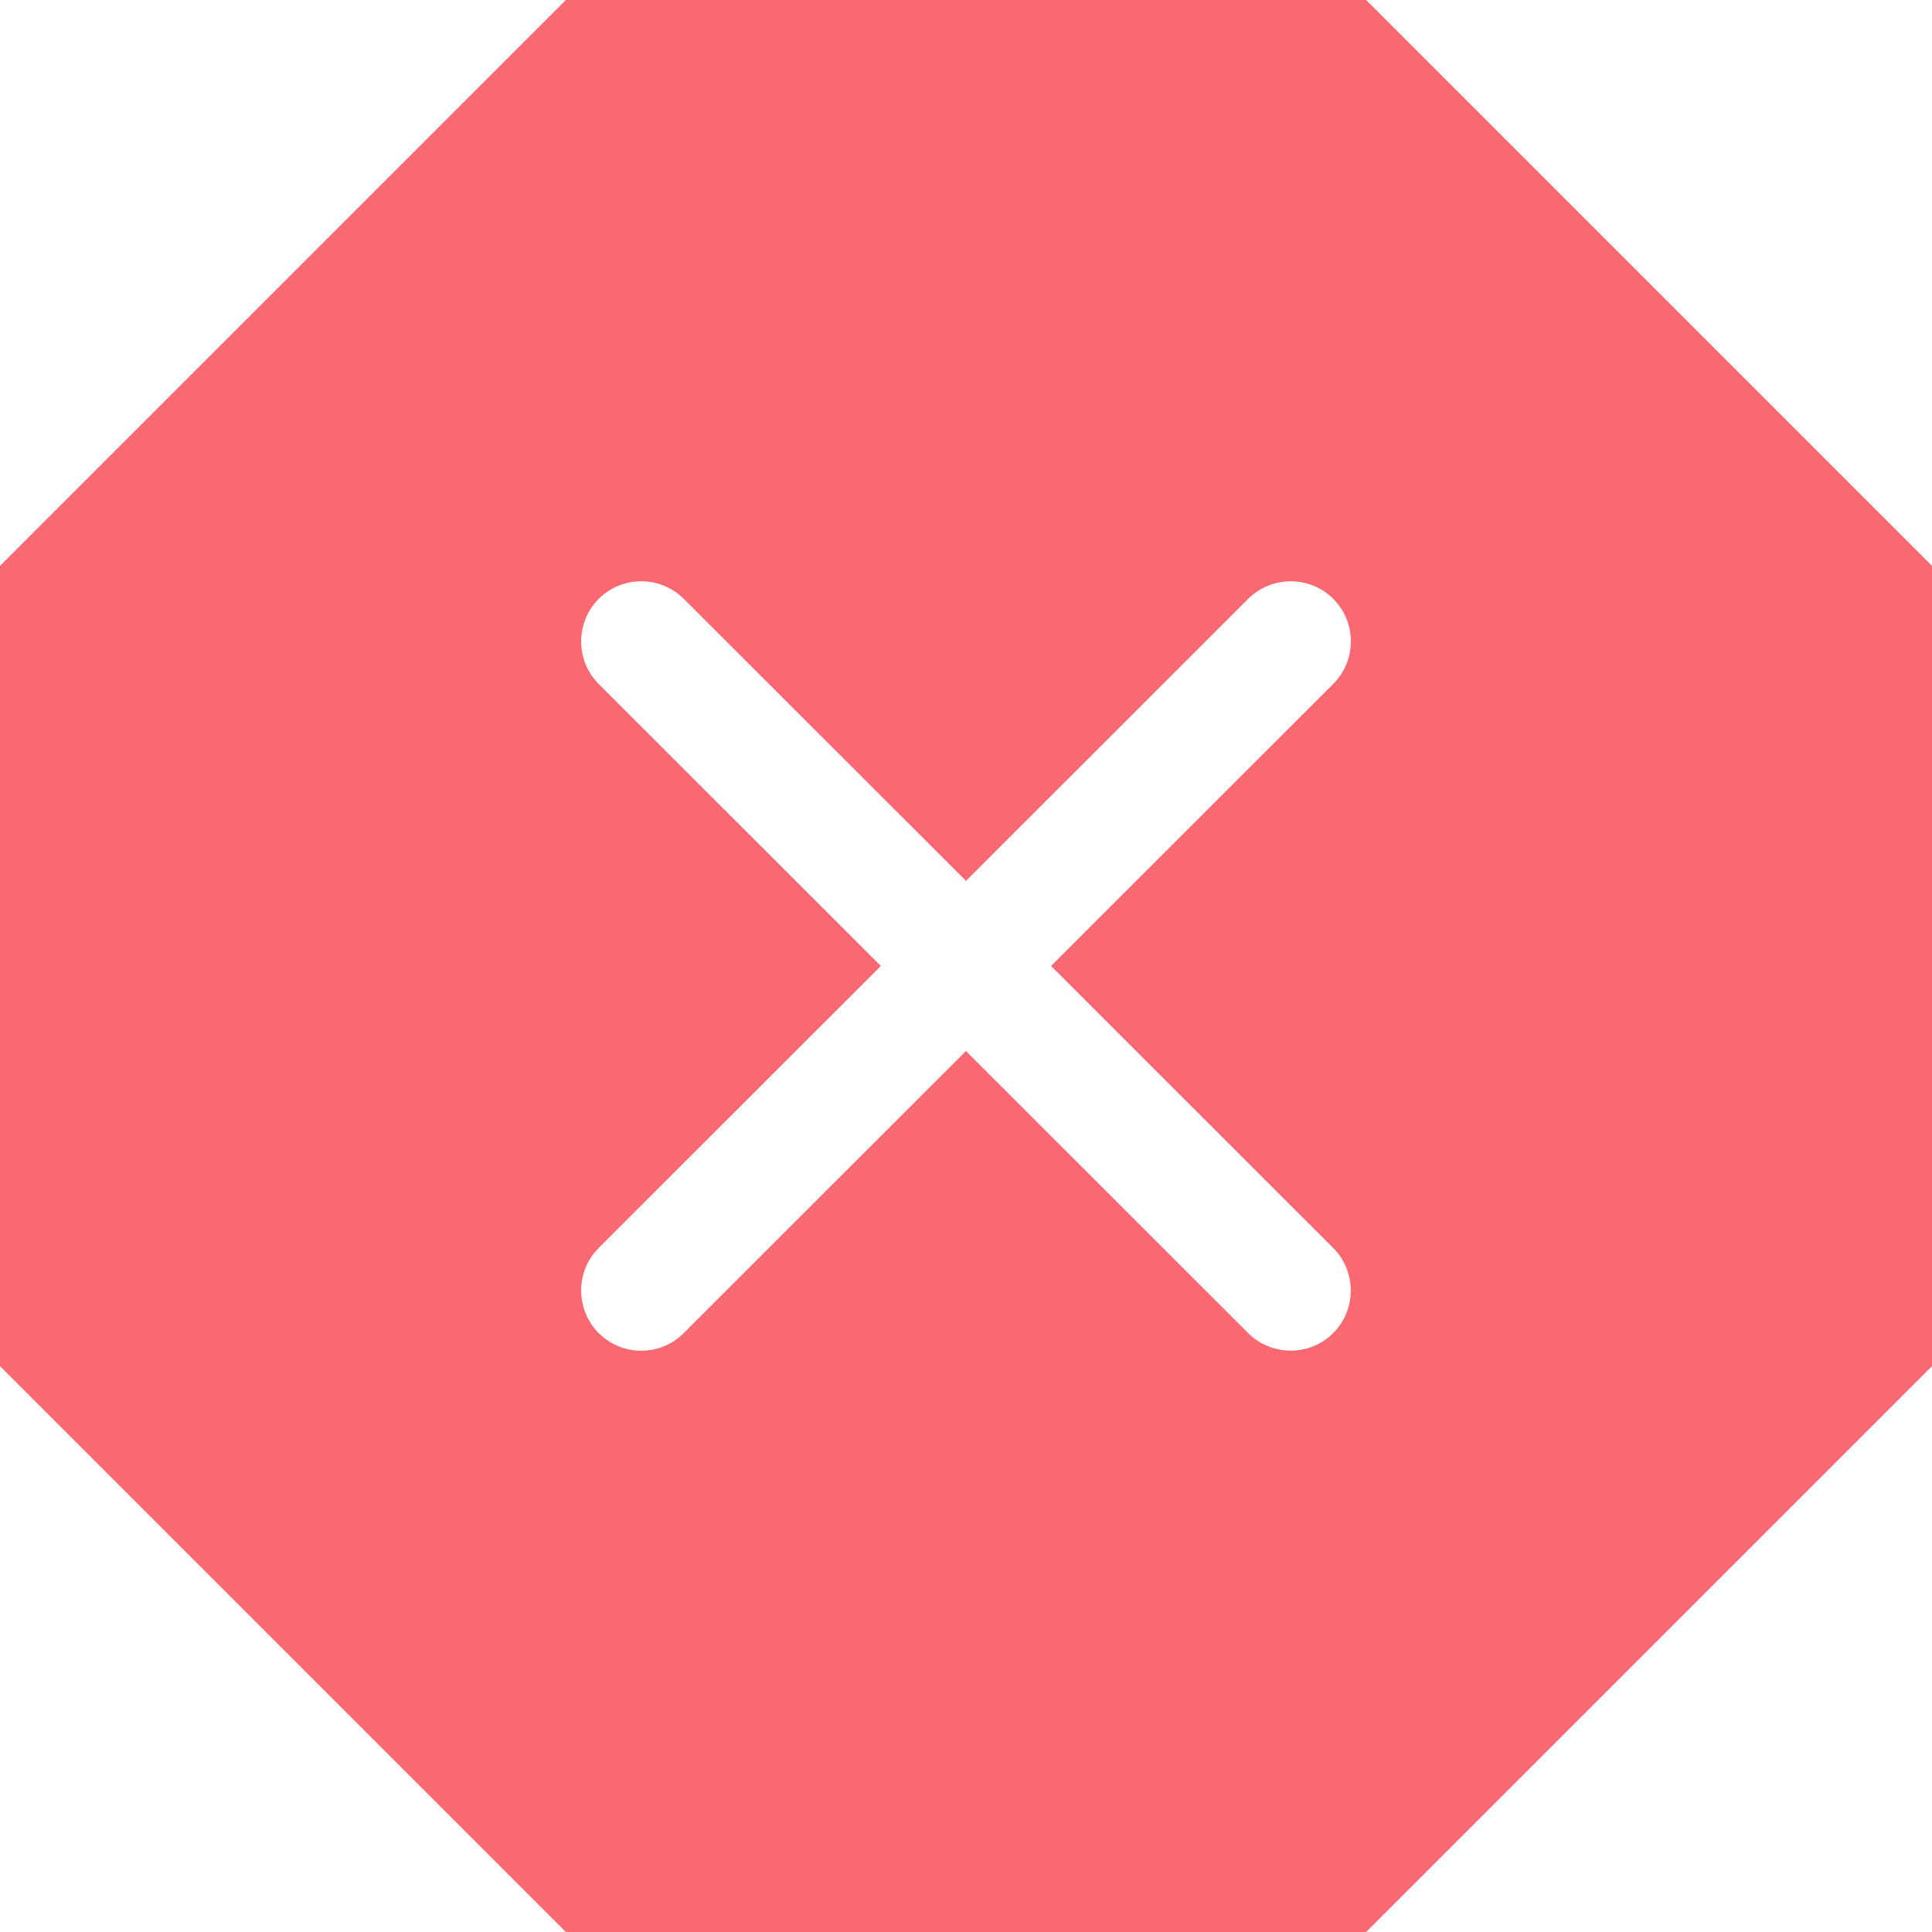 <?xml version="1.0" encoding="utf-8"?>
<!-- Generator: Adobe Illustrator 16.0.0, SVG Export Plug-In . SVG Version: 6.00 Build 0)  -->
<!DOCTYPE svg PUBLIC "-//W3C//DTD SVG 1.1//EN" "http://www.w3.org/Graphics/SVG/1.1/DTD/svg11.dtd">
<svg version="1.1" id="Layer_1" xmlns="http://www.w3.org/2000/svg" xmlns:xlink="http://www.w3.org/1999/xlink" x="0px" y="0px"
	 width="173.984px" height="173.984px" viewBox="50.076 -24.587 173.984 173.984"
	 enable-background="new 50.076 -24.587 173.984 173.984" xml:space="preserve">
<g>
	<path fill="#FA6871" d="M173.101-24.587h-72.066L50.076,26.372v72.066l50.959,50.959h72.066l50.959-50.959V26.372L173.101-24.587z
		 M170.139,87.801c0.997,0.984,1.58,2.387,1.58,3.83c0,1.446-0.585,2.852-1.604,3.854c-2.09,2.077-5.519,2.08-7.626-0.01
		l-25.426-25.413l-25.412,25.399c-1.012,1.021-2.377,1.59-3.831,1.59c-1.442,0-2.802-0.563-3.827-1.586
		c-1.003-0.994-1.582-2.395-1.582-3.834c0-1.449,0.558-2.809,1.57-3.824l25.418-25.404l-25.41-25.396
		c-1.02-1.023-1.576-2.382-1.576-3.832c0,0,0,0,0-0.001c0-1.433,0.572-2.829,1.572-3.829c2.106-2.105,5.537-2.112,7.65-0.02
		l25.43,25.414l25.41-25.397c2.111-2.101,5.54-2.104,7.649-0.017c1.038,1.037,1.601,2.399,1.601,3.849
		c0,1.438-0.557,2.792-1.569,3.815l-25.428,25.414L170.139,87.801z"/>
</g>
</svg>
